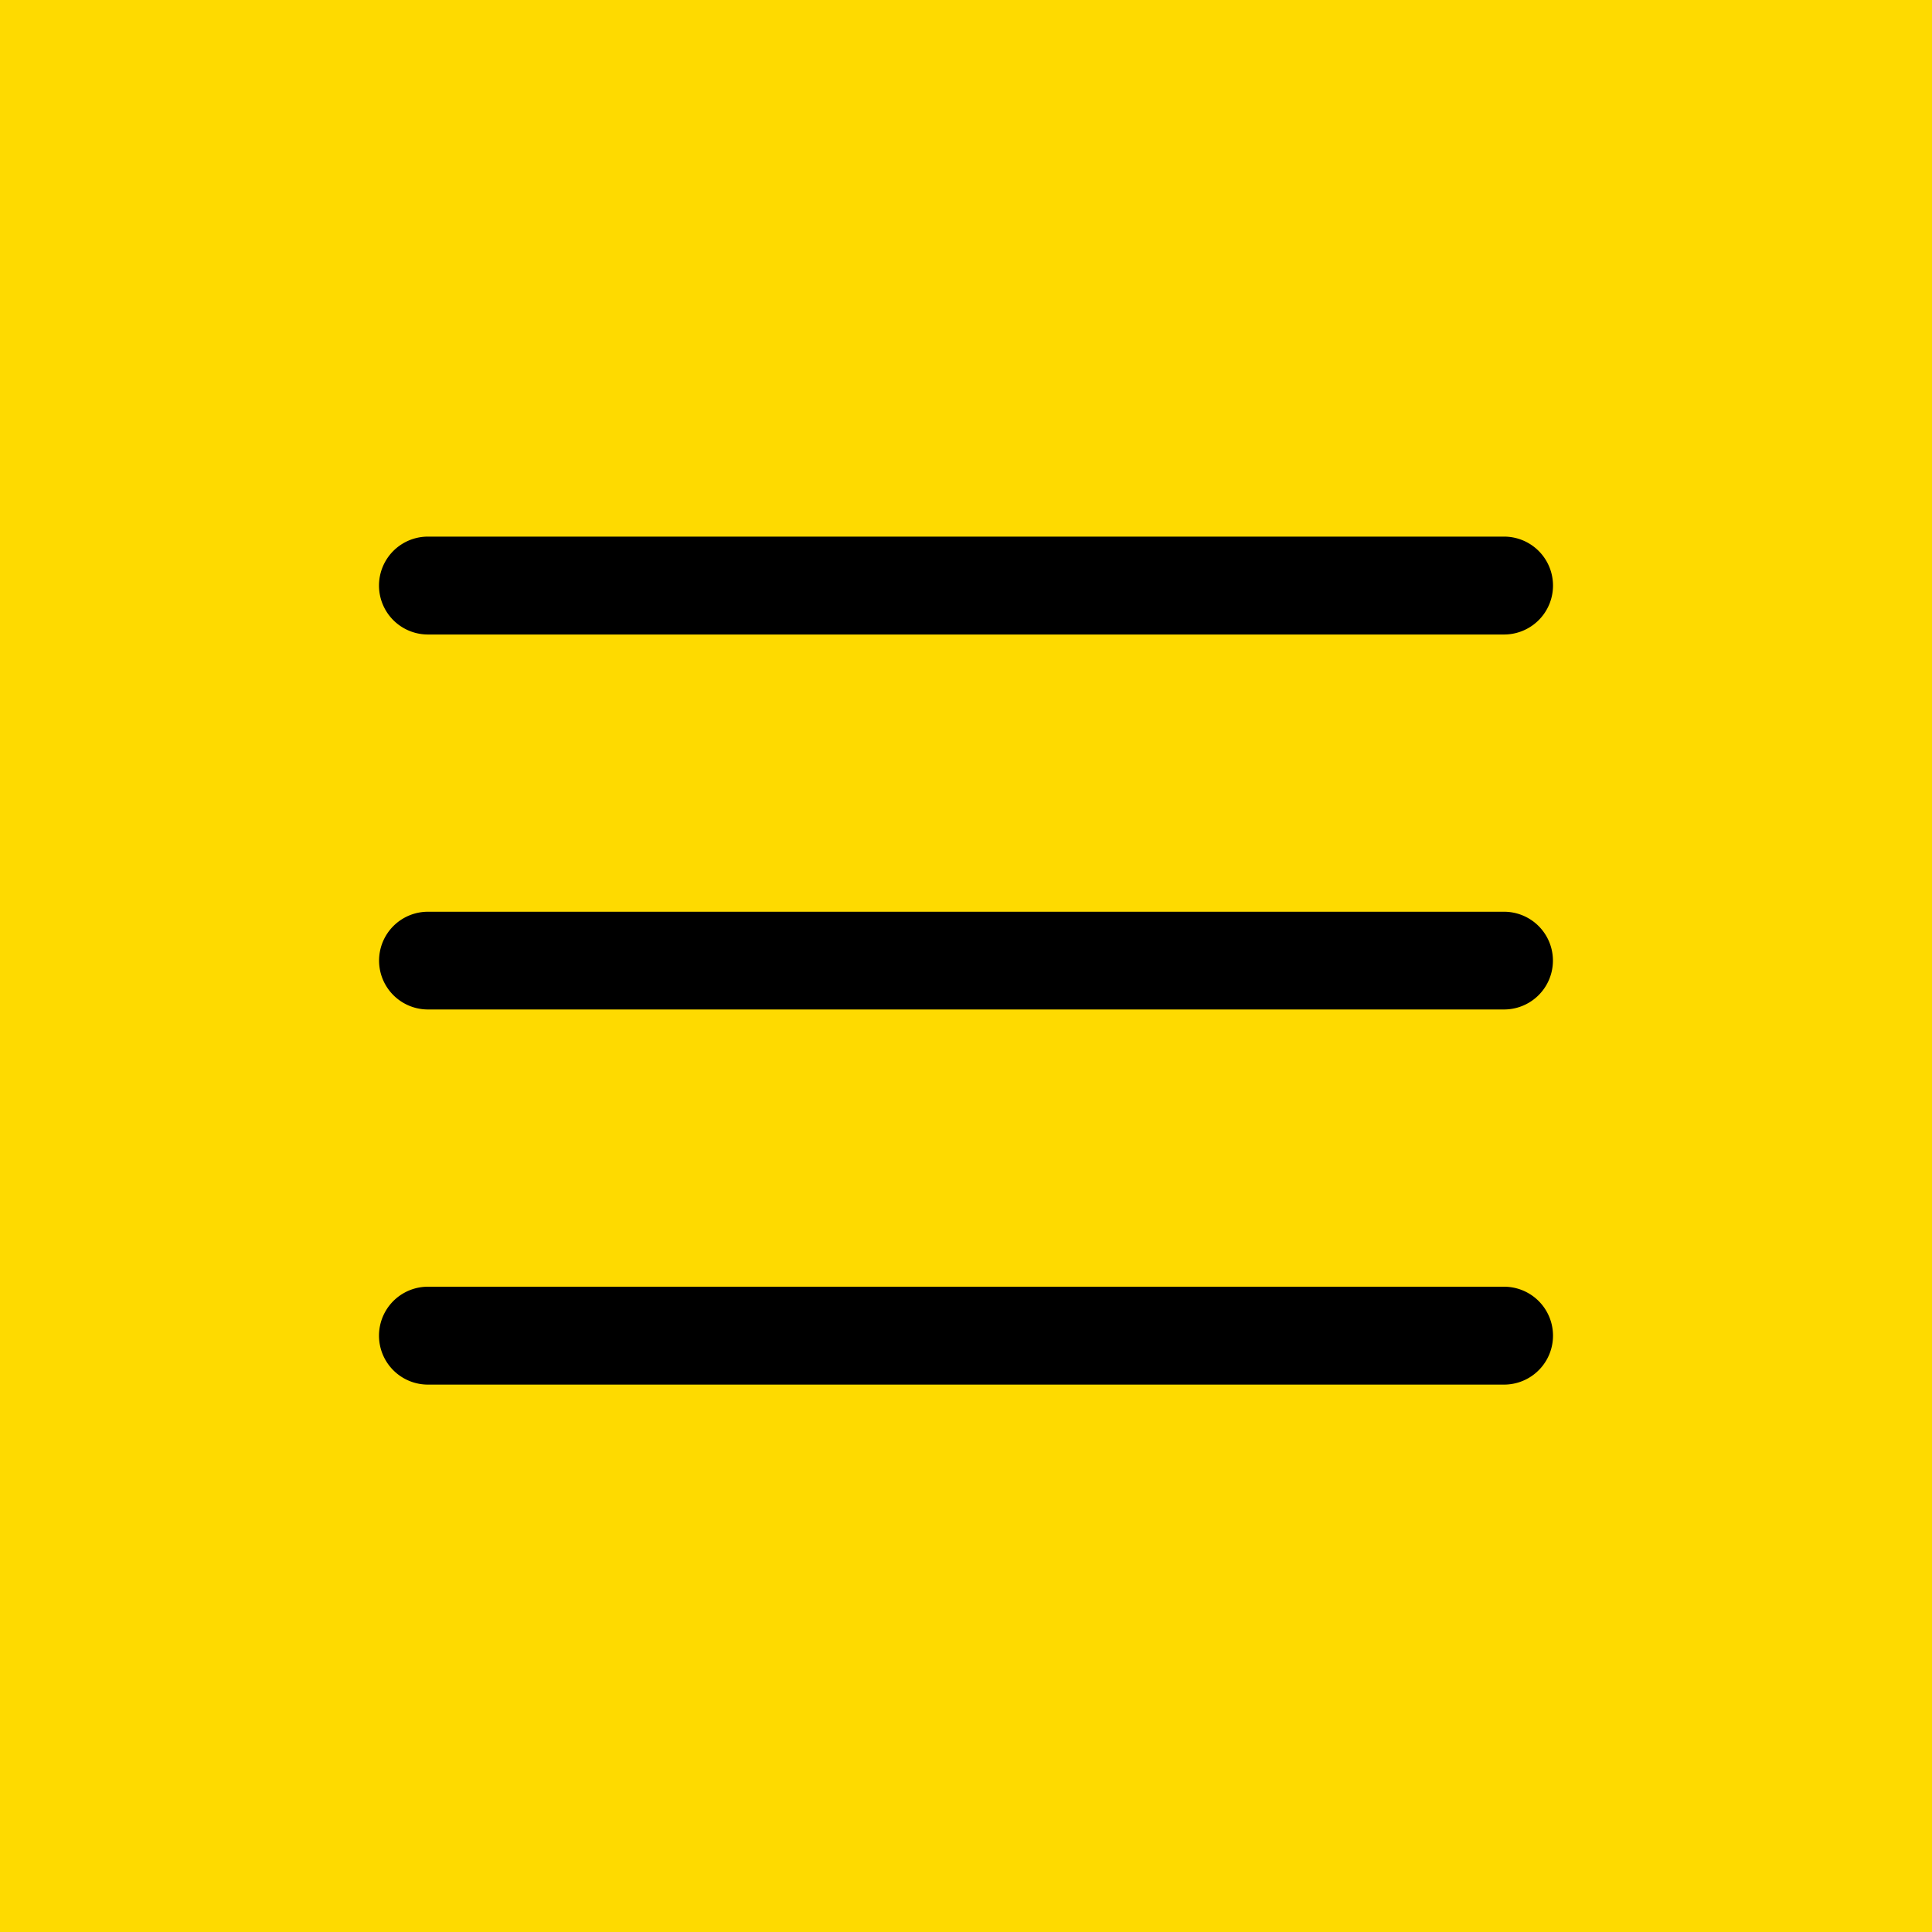 <svg xmlns="http://www.w3.org/2000/svg" viewBox="0 0 120 120"><defs><style>.cls-1{fill:#feda00;}</style></defs><title>navabar-github</title><g id="Plano_de_fundo" data-name="Plano de fundo"><rect class="cls-1" width="120" height="120"/></g><g id="Navbar"><path d="M93.42,62.7H26.58a3,3,0,1,1,0-6.07H93.42a3,3,0,1,1,0,6.07Z"/><path d="M93.42,39.41H26.58a3,3,0,0,1,0-6.08H93.42a3,3,0,0,1,0,6.08Z"/><path d="M93.42,86H26.58a3,3,0,0,1,0-6.08H93.42a3,3,0,1,1,0,6.08Z"/></g></svg>